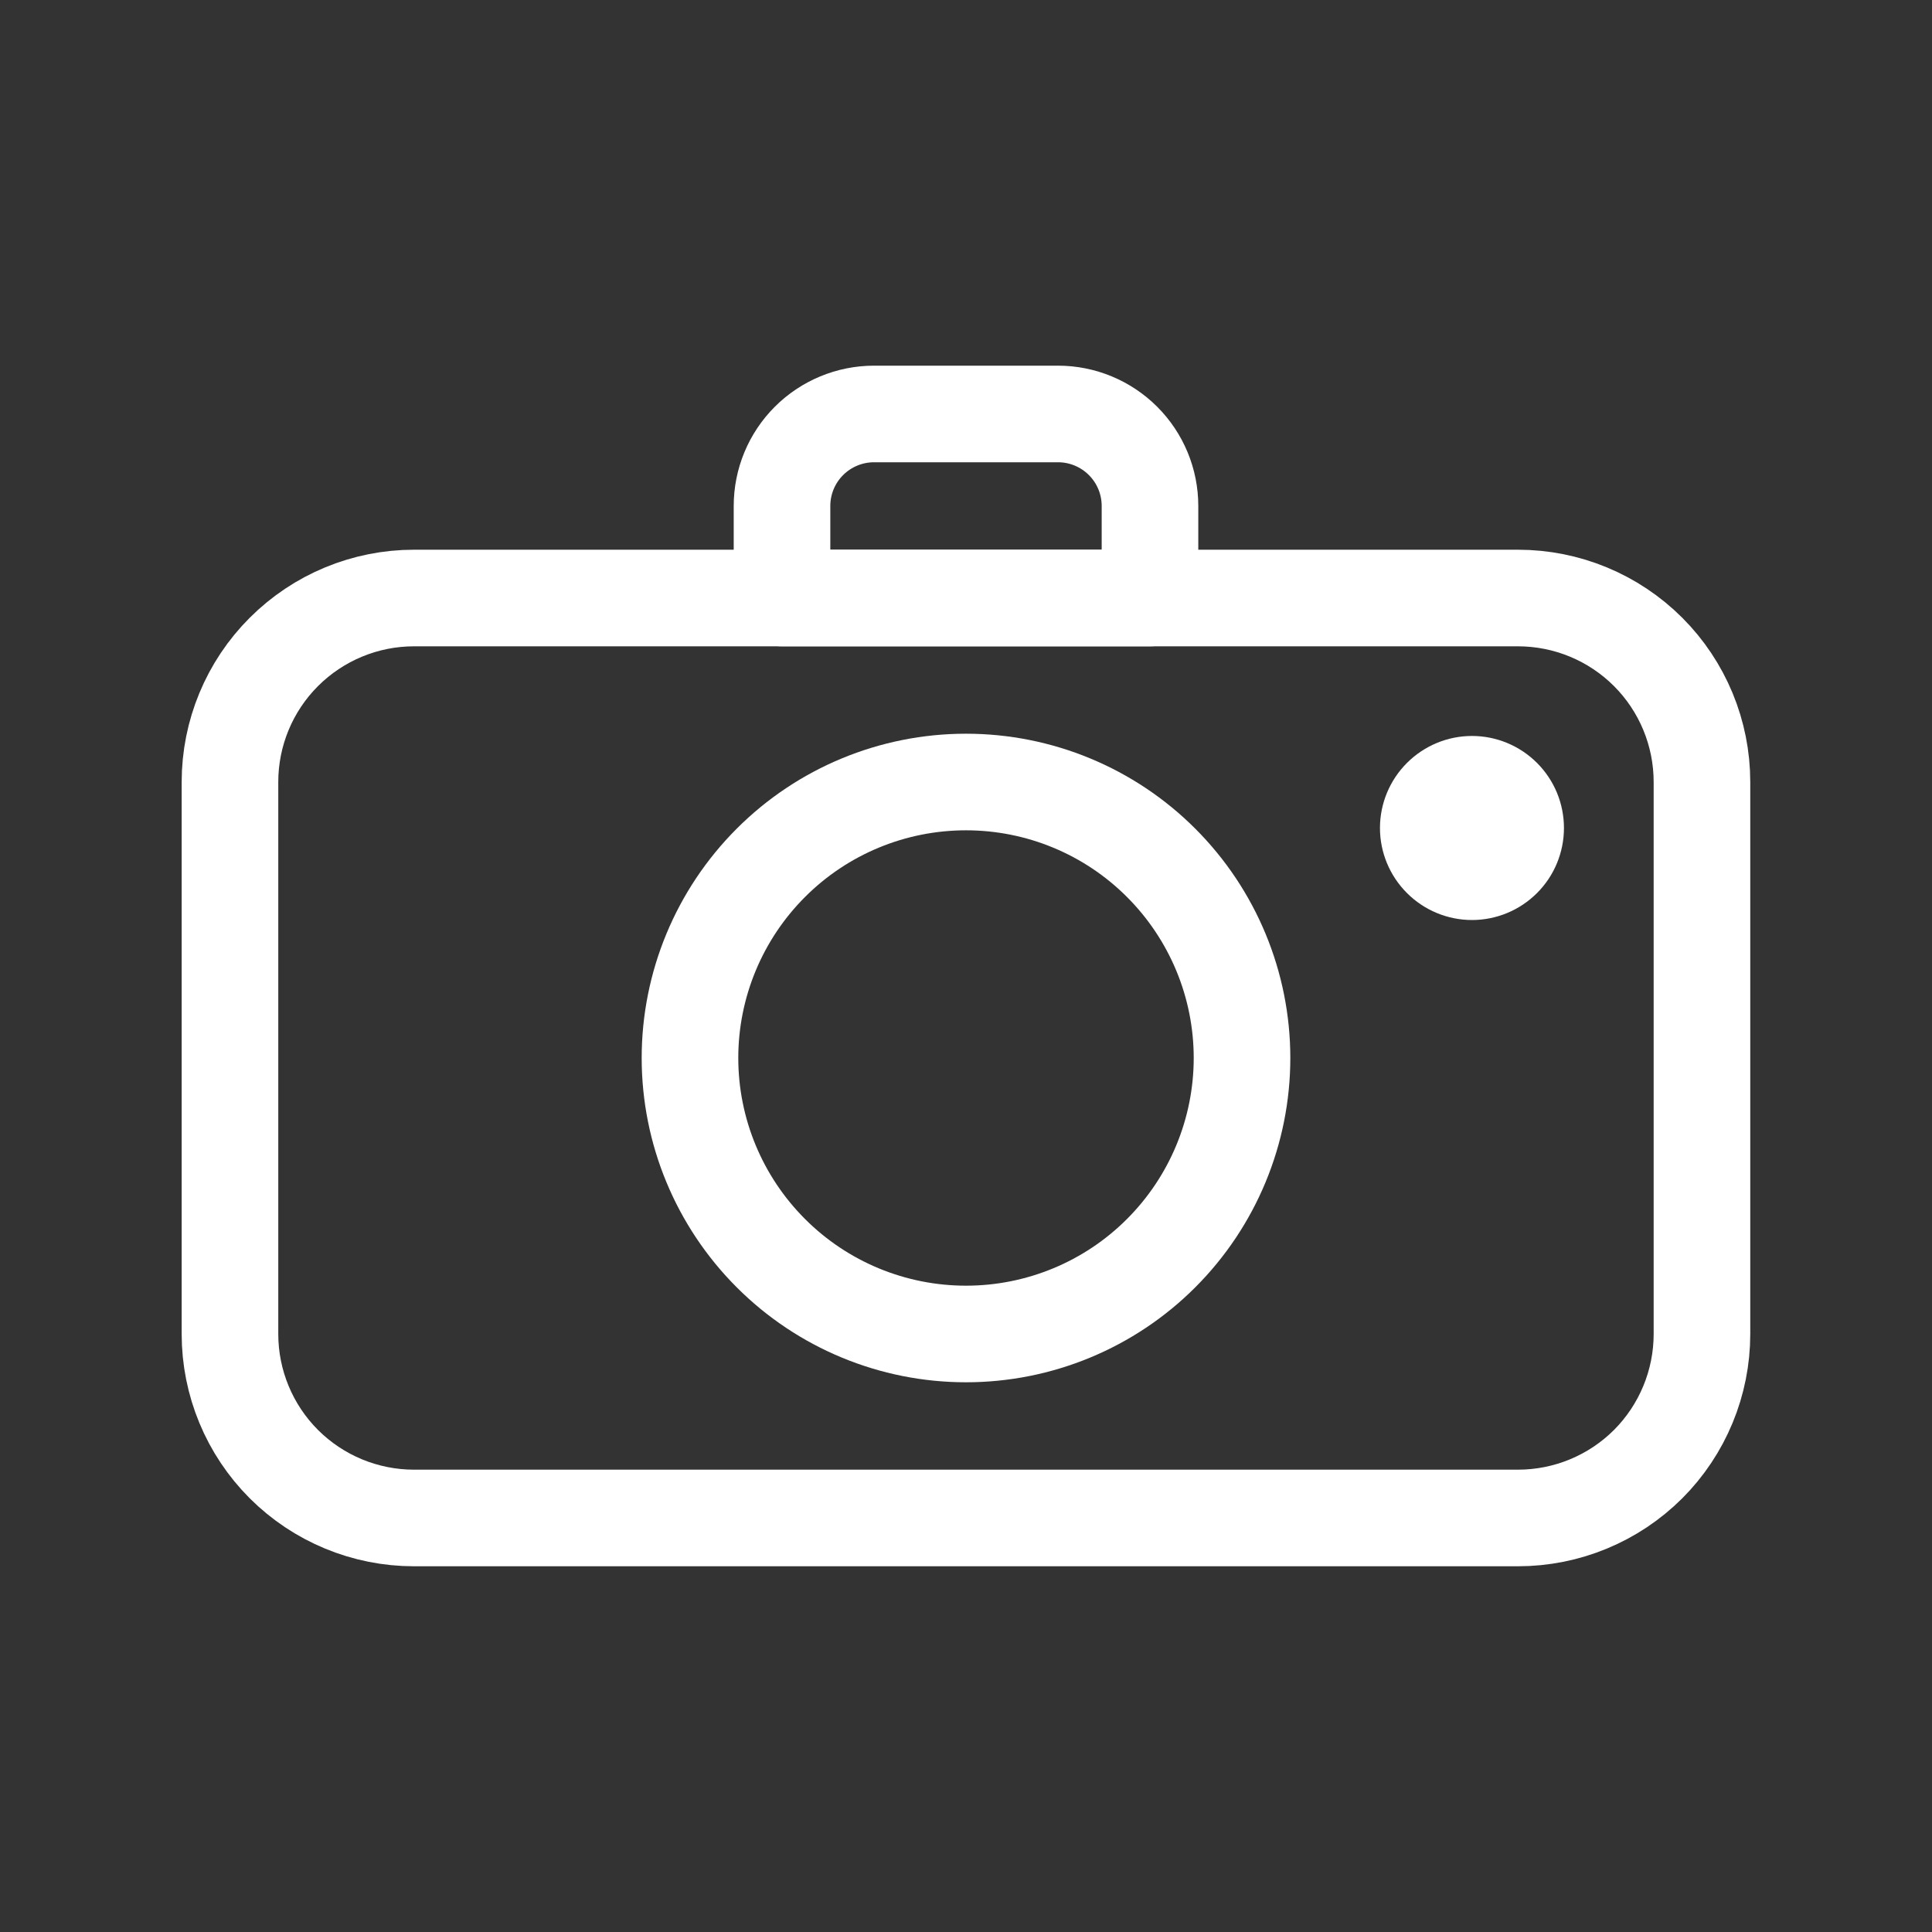 <svg width="30" height="30" viewBox="0 0 30 30" fill="none" xmlns="http://www.w3.org/2000/svg">
<rect x="0" y="0" width="30" height="30" fill="#333333" stroke="none"/>
<path fill-rule="evenodd" clip-rule="evenodd" d="M3.571 20.714V12.143C3.571 11.385 3.872 10.658 4.408 10.123C4.944 9.587 5.671 9.286 6.428 9.286H23.571C24.329 9.286 25.056 9.587 25.592 10.123C26.127 10.658 26.428 11.385 26.428 12.143V20.714C26.428 21.472 26.127 22.199 25.592 22.735C25.056 23.27 24.329 23.571 23.571 23.571H6.428C5.671 23.571 4.944 23.27 4.408 22.735C3.872 22.199 3.571 21.472 3.571 20.714Z" stroke="white" stroke-width="1.5" stroke-linecap="round" stroke-linejoin="round"/>
<path fill-rule="evenodd" clip-rule="evenodd" d="M24.285 12.857C24.285 12.478 24.135 12.115 23.867 11.847C23.599 11.579 23.236 11.428 22.857 11.428C22.478 11.428 22.115 11.579 21.847 11.847C21.579 12.115 21.428 12.478 21.428 12.857C21.428 13.236 21.579 13.599 21.847 13.867C22.115 14.135 22.478 14.286 22.857 14.286C23.236 14.286 23.599 14.135 23.867 13.867C24.135 13.599 24.285 13.236 24.285 12.857Z" fill="white"/>
<path fill-rule="evenodd" clip-rule="evenodd" d="M19.286 16.428C19.286 15.292 18.834 14.202 18.03 13.398C17.227 12.594 16.137 12.143 15 12.143C13.863 12.143 12.773 12.594 11.97 13.398C11.166 14.202 10.714 15.292 10.714 16.428C10.714 17.565 11.166 18.655 11.97 19.459C12.773 20.263 13.863 20.714 15 20.714C16.137 20.714 17.227 20.263 18.03 19.459C18.834 18.655 19.286 17.565 19.286 16.428ZM13.572 6.428H16.429C16.808 6.428 17.171 6.579 17.439 6.847C17.707 7.115 17.857 7.478 17.857 7.857V9.286H12.143V7.857C12.143 7.478 12.293 7.115 12.561 6.847C12.829 6.579 13.193 6.428 13.572 6.428Z" stroke="white" stroke-width="1.5" stroke-linecap="round" stroke-linejoin="round"/>
</svg>
